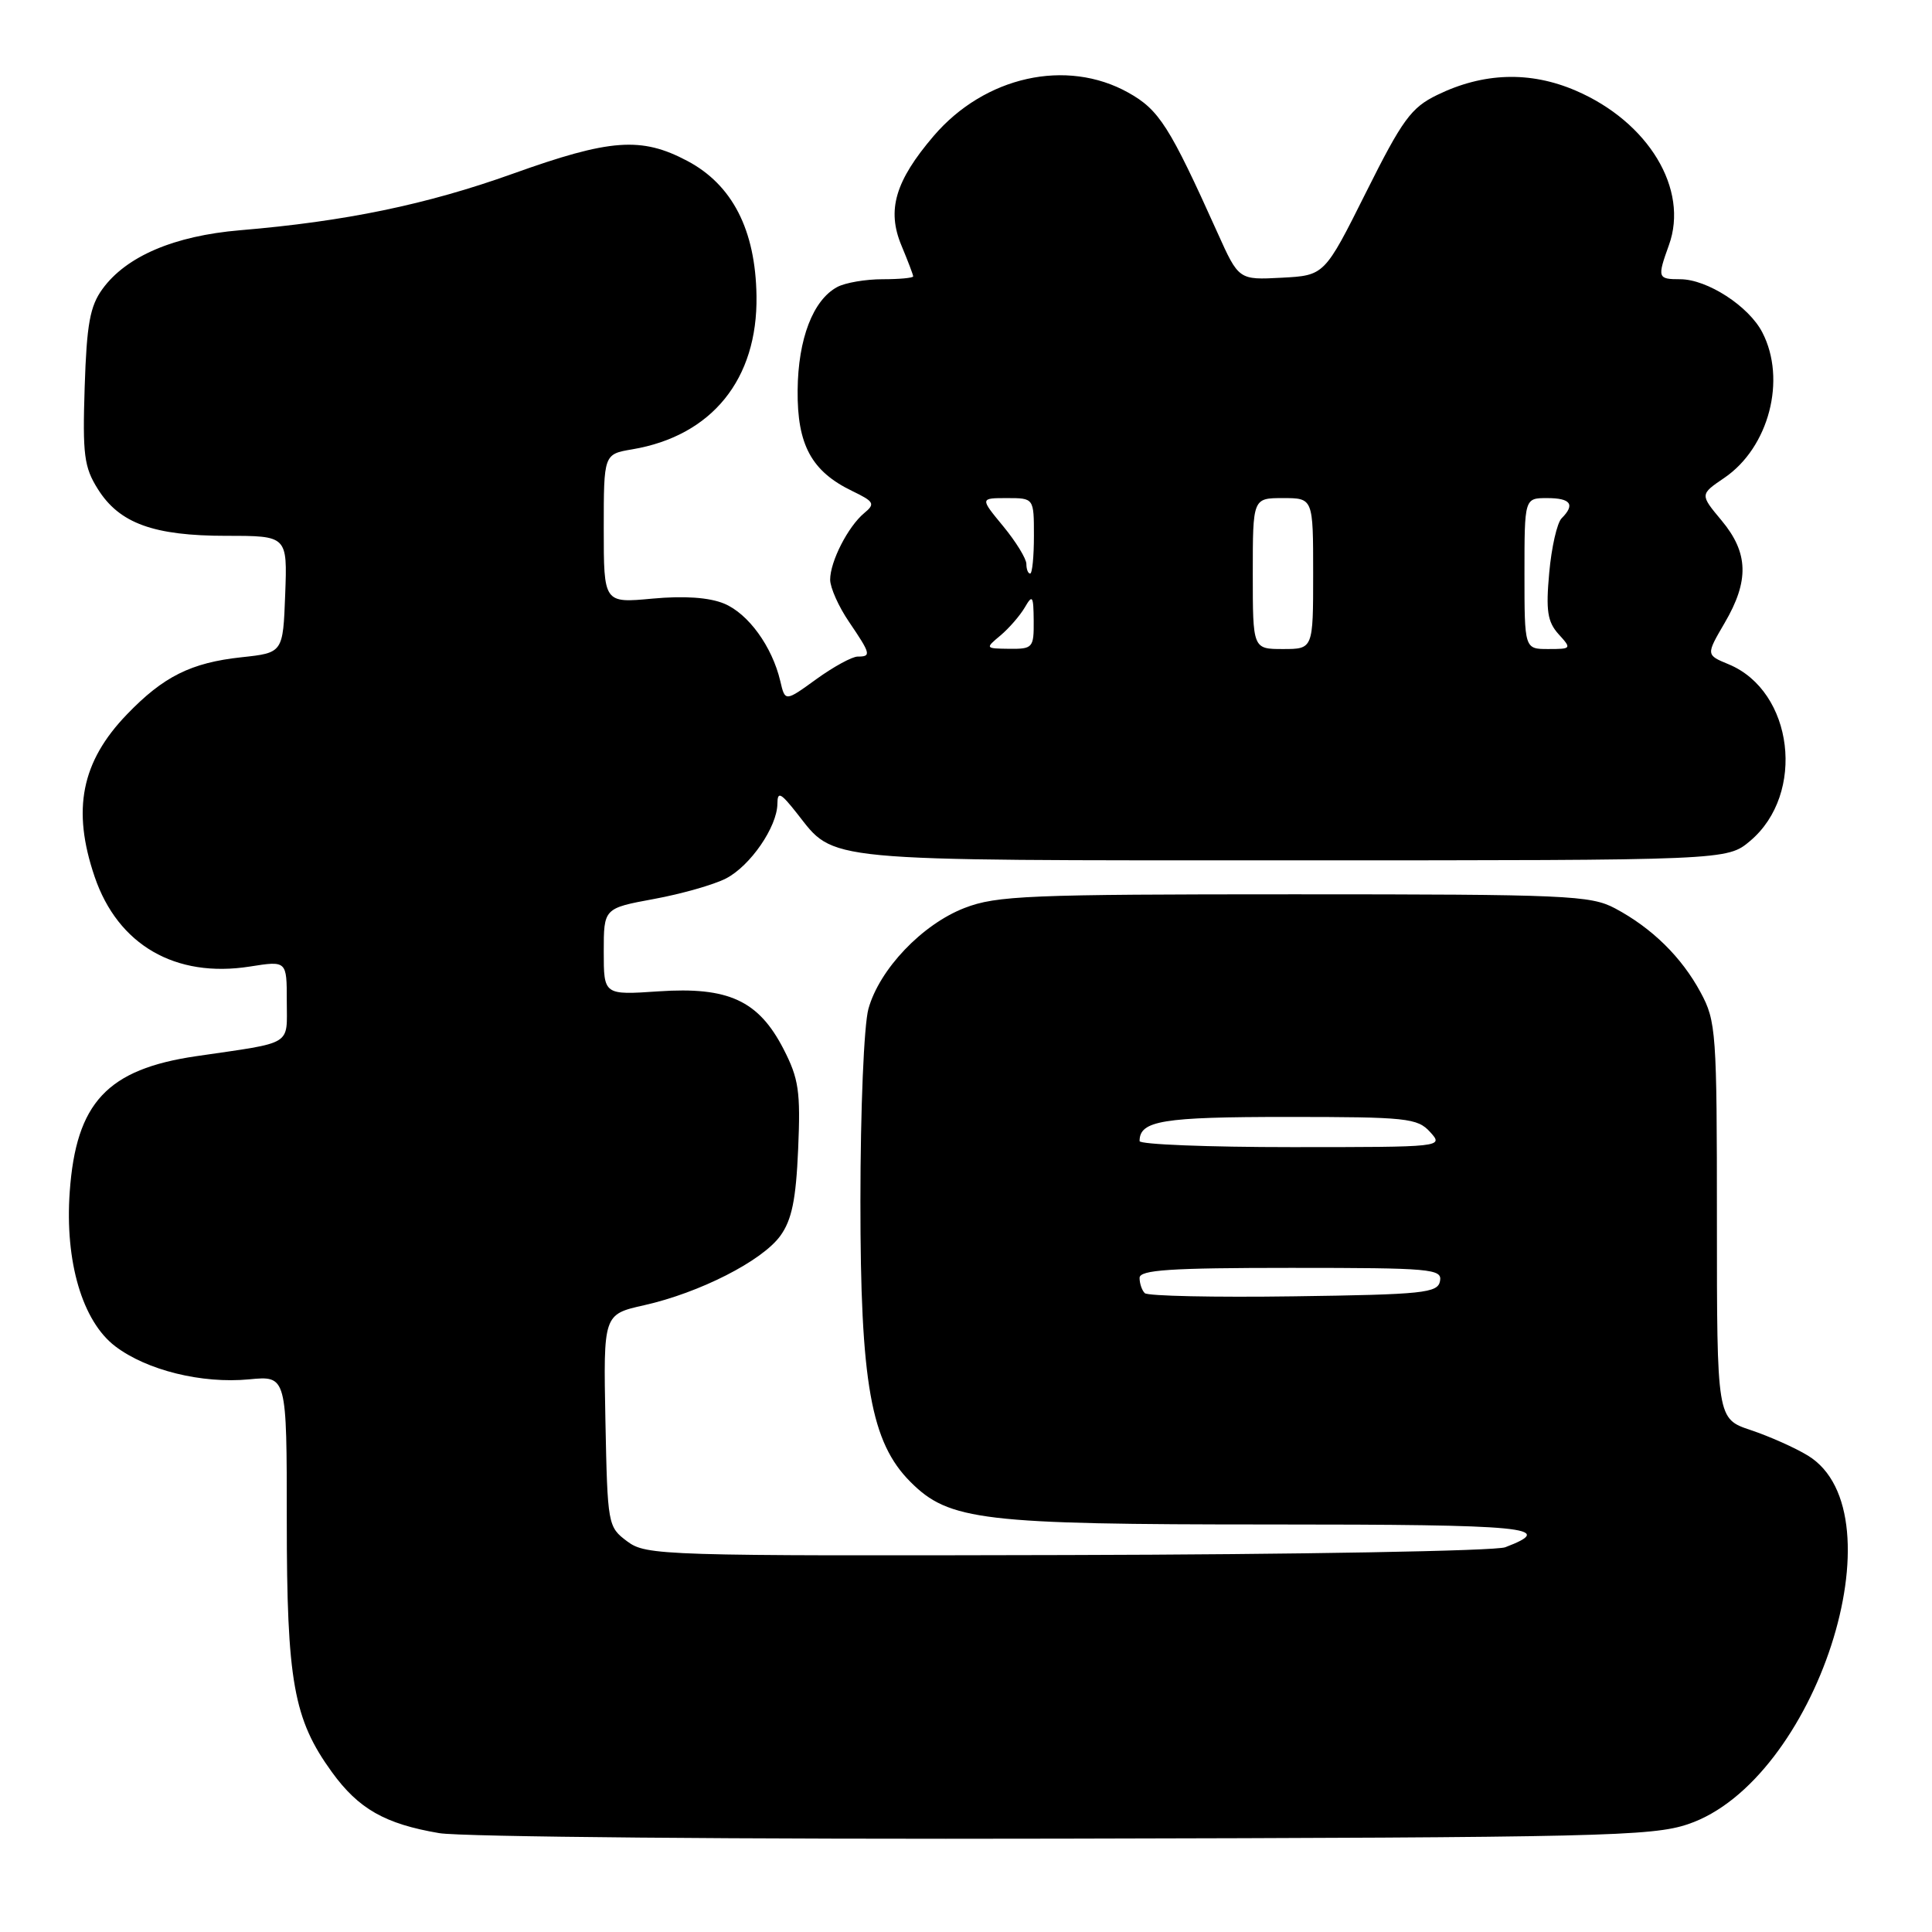 <?xml version="1.0" encoding="UTF-8" standalone="no"?>
<!DOCTYPE svg PUBLIC "-//W3C//DTD SVG 1.1//EN" "http://www.w3.org/Graphics/SVG/1.1/DTD/svg11.dtd" >
<svg xmlns="http://www.w3.org/2000/svg" xmlns:xlink="http://www.w3.org/1999/xlink" version="1.1" viewBox="0 0 256 256">
 <g >
 <path fill="currentColor"
d=" M 223.68 241.71 C 240.56 236.01 252.09 200.52 239.55 192.87 C 237.87 191.84 234.47 190.33 232.00 189.50 C 227.50 188.00 227.50 188.00 227.50 161.75 C 227.50 136.76 227.40 135.31 225.34 131.50 C 222.82 126.82 218.90 122.97 214.00 120.36 C 210.76 118.64 207.63 118.50 171.50 118.50 C 136.27 118.50 132.05 118.67 127.81 120.31 C 122.20 122.48 116.53 128.42 115.07 133.68 C 114.48 135.83 114.01 146.97 114.01 159.14 C 114.00 183.28 115.40 191.12 120.64 196.36 C 125.76 201.49 130.11 202.00 168.24 202.00 C 202.46 202.00 206.39 202.38 199.45 205.02 C 198.15 205.51 172.03 205.98 141.41 206.05 C 87.66 206.18 85.63 206.12 83.11 204.24 C 80.54 202.32 80.50 202.08 80.22 188.22 C 79.95 174.16 79.95 174.16 85.35 172.95 C 92.70 171.30 100.99 167.08 103.40 163.75 C 104.92 161.64 105.47 158.98 105.76 152.25 C 106.09 144.61 105.84 142.93 103.82 139.00 C 100.51 132.57 96.51 130.73 87.25 131.36 C 80.00 131.85 80.00 131.85 80.00 126.10 C 80.00 120.35 80.00 120.35 86.65 119.12 C 90.31 118.45 94.61 117.22 96.20 116.40 C 99.43 114.73 102.98 109.56 103.01 106.50 C 103.02 104.82 103.44 105.03 105.60 107.77 C 110.70 114.24 108.14 114.00 171.37 114.00 C 228.85 114.00 228.85 114.00 231.90 111.43 C 239.31 105.19 237.65 91.58 229.05 88.02 C 226.05 86.78 226.05 86.78 228.52 82.55 C 231.80 76.96 231.69 73.25 228.12 68.97 C 225.24 65.52 225.24 65.52 228.48 63.32 C 234.39 59.30 236.75 50.29 233.52 44.05 C 231.73 40.57 226.21 37.00 222.63 37.00 C 219.64 37.00 219.58 36.81 221.14 32.48 C 223.82 25.08 218.44 16.16 208.80 12.01 C 202.74 9.40 196.54 9.60 190.42 12.59 C 186.98 14.26 185.82 15.86 181.00 25.50 C 175.50 36.50 175.50 36.50 169.82 36.80 C 164.14 37.10 164.14 37.10 161.32 30.83 C 154.97 16.72 153.59 14.55 149.50 12.27 C 141.32 7.70 130.48 10.11 123.72 18.01 C 118.62 23.98 117.48 27.83 119.45 32.54 C 120.30 34.58 121.00 36.41 121.00 36.62 C 121.00 36.83 119.17 37.00 116.93 37.00 C 114.70 37.00 112.00 37.46 110.94 38.03 C 107.73 39.75 105.75 44.90 105.69 51.71 C 105.62 58.94 107.53 62.46 112.92 65.06 C 115.84 66.47 116.00 66.76 114.51 67.99 C 112.37 69.77 110.00 74.40 110.00 76.81 C 110.00 77.86 111.12 80.38 112.50 82.40 C 115.39 86.66 115.47 87.00 113.65 87.00 C 112.91 87.00 110.44 88.35 108.17 89.99 C 104.03 92.99 104.03 92.99 103.39 90.24 C 102.31 85.66 99.15 81.31 95.95 79.98 C 93.96 79.16 90.67 78.93 86.45 79.32 C 80.00 79.92 80.00 79.92 80.00 70.05 C 80.00 60.18 80.00 60.18 83.77 59.54 C 94.33 57.76 100.41 50.25 100.24 39.21 C 100.11 30.46 97.04 24.48 91.07 21.32 C 84.97 18.09 80.86 18.39 67.92 23.03 C 56.52 27.11 45.76 29.34 31.80 30.51 C 23.08 31.25 16.74 33.95 13.58 38.29 C 11.92 40.57 11.49 42.95 11.22 51.29 C 10.93 60.25 11.14 61.91 12.97 64.81 C 15.82 69.35 20.35 71.00 30.01 71.00 C 38.08 71.00 38.08 71.00 37.79 78.75 C 37.50 86.50 37.50 86.50 32.00 87.09 C 25.31 87.81 21.65 89.64 16.81 94.67 C 10.78 100.93 9.51 107.28 12.54 116.17 C 15.62 125.22 23.25 129.63 33.12 128.07 C 38.00 127.30 38.00 127.30 38.00 132.63 C 38.00 138.66 39.00 138.05 26.00 139.95 C 14.21 141.68 10.08 146.10 9.24 157.91 C 8.58 167.15 10.91 175.07 15.27 178.39 C 19.45 181.57 26.75 183.37 33.02 182.77 C 38.00 182.29 38.00 182.29 38.00 201.47 C 38.00 222.79 38.90 227.80 43.97 234.80 C 47.51 239.69 51.01 241.68 58.20 242.90 C 61.12 243.40 98.38 243.73 141.00 243.63 C 211.92 243.48 218.94 243.32 223.68 241.71 Z  M 151.69 171.35 C 151.31 170.98 151.00 170.07 151.00 169.33 C 151.00 168.27 155.01 168.00 171.07 168.00 C 189.65 168.00 191.12 168.13 190.81 169.75 C 190.51 171.33 188.65 171.53 171.42 171.77 C 160.95 171.92 152.07 171.73 151.69 171.35 Z  M 151.00 151.20 C 151.00 148.49 154.01 148.00 170.55 148.00 C 186.42 148.00 187.82 148.15 189.50 150.00 C 191.30 151.99 191.25 152.00 171.15 152.00 C 160.07 152.00 151.00 151.64 151.00 151.20 Z  M 132.57 84.20 C 133.70 83.25 135.15 81.58 135.79 80.49 C 136.81 78.73 136.94 78.93 136.97 82.25 C 137.00 85.83 136.85 86.00 133.75 85.97 C 130.54 85.93 130.52 85.91 132.57 84.20 Z  M 166.00 76.00 C 166.00 66.00 166.00 66.00 170.00 66.00 C 174.00 66.00 174.00 66.00 174.00 76.00 C 174.00 86.00 174.00 86.00 170.00 86.00 C 166.00 86.00 166.00 86.00 166.00 76.00 Z  M 202.00 76.00 C 202.00 66.00 202.00 66.00 205.00 66.00 C 208.14 66.00 208.75 66.85 206.92 68.68 C 206.32 69.28 205.58 72.53 205.28 75.90 C 204.82 80.92 205.05 82.39 206.51 84.02 C 208.27 85.95 208.24 86.00 205.15 86.00 C 202.00 86.00 202.00 86.00 202.00 76.00 Z  M 136.00 74.73 C 136.00 74.03 134.62 71.78 132.93 69.73 C 129.85 66.00 129.85 66.00 133.43 66.00 C 137.00 66.00 137.00 66.00 137.00 71.00 C 137.00 73.75 136.78 76.00 136.50 76.00 C 136.22 76.00 136.00 75.43 136.00 74.73 Z "/>
</g>
</svg>